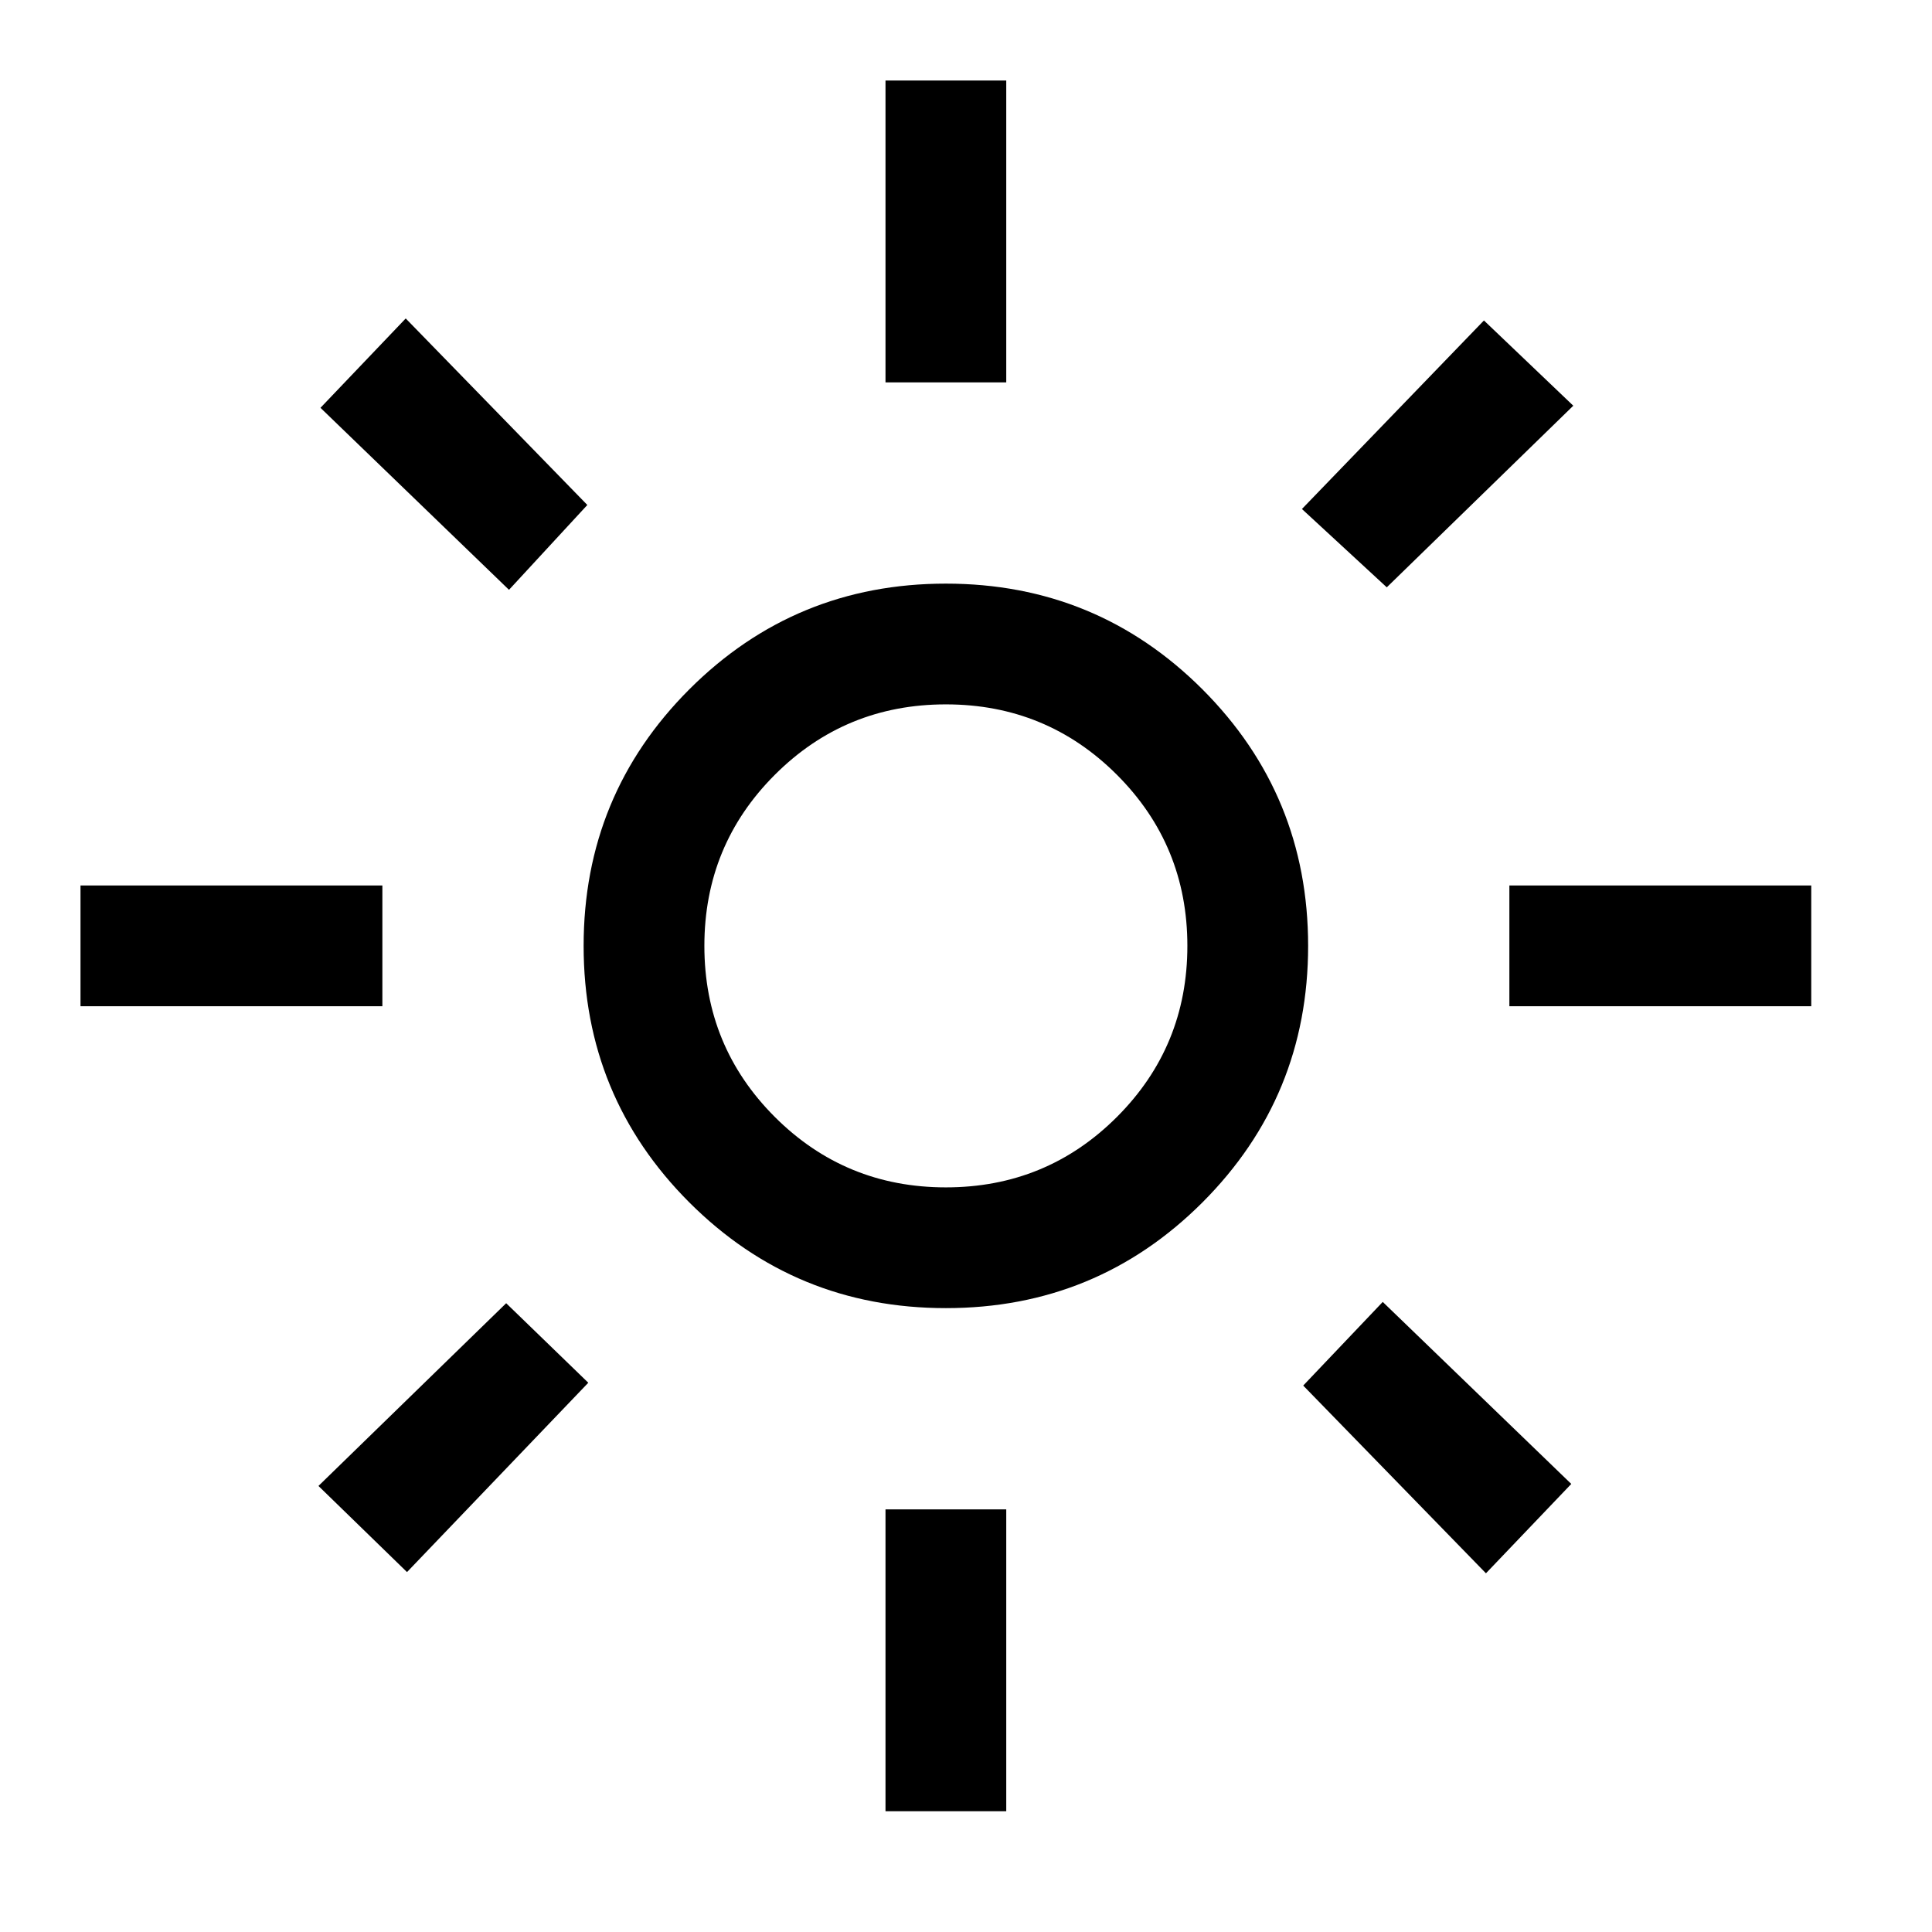 <svg viewBox="0 0 24 24" fill="none" xmlns="http://www.w3.org/2000/svg">
<path d="M11.75 14.75C12.583 14.75 13.292 14.458 13.875 13.875C14.458 13.292 14.75 12.583 14.75 11.75C14.75 10.917 14.458 10.208 13.875 9.625C13.292 9.042 12.583 8.75 11.75 8.75C10.917 8.75 10.208 9.042 9.625 9.625C9.042 10.208 8.75 10.917 8.75 11.75C8.75 12.583 9.042 13.292 9.625 13.875C10.208 14.458 10.917 14.75 11.75 14.75ZM11.75 16.25C10.501 16.25 9.439 15.812 8.563 14.937C7.688 14.061 7.25 12.999 7.25 11.75C7.25 10.501 7.688 9.439 8.563 8.563C9.439 7.688 10.501 7.25 11.75 7.25C12.999 7.25 14.061 7.688 14.937 8.563C15.812 9.439 16.25 10.501 16.25 11.75C16.25 12.999 15.812 14.061 14.937 14.937C14.061 15.812 12.999 16.25 11.75 16.25ZM4.75 12.5H1V11H4.75V12.5ZM22.5 12.5H18.75V11H22.5V12.5ZM11 4.75V1H12.5V4.75H11ZM11 22.5V18.75H12.5V22.5H11ZM6.323 7.327L3.981 5.066L5.04 3.956L7.296 6.273L6.323 7.327ZM18.459 19.544L16.189 17.212L17.177 16.173L19.519 18.434L18.459 19.544ZM16.173 6.323L18.434 3.981L19.544 5.04L17.227 7.296L16.173 6.323ZM3.956 18.459L6.288 16.189L7.308 17.177L5.056 19.529L3.956 18.459Z" fill="currentColor"/>
</svg>